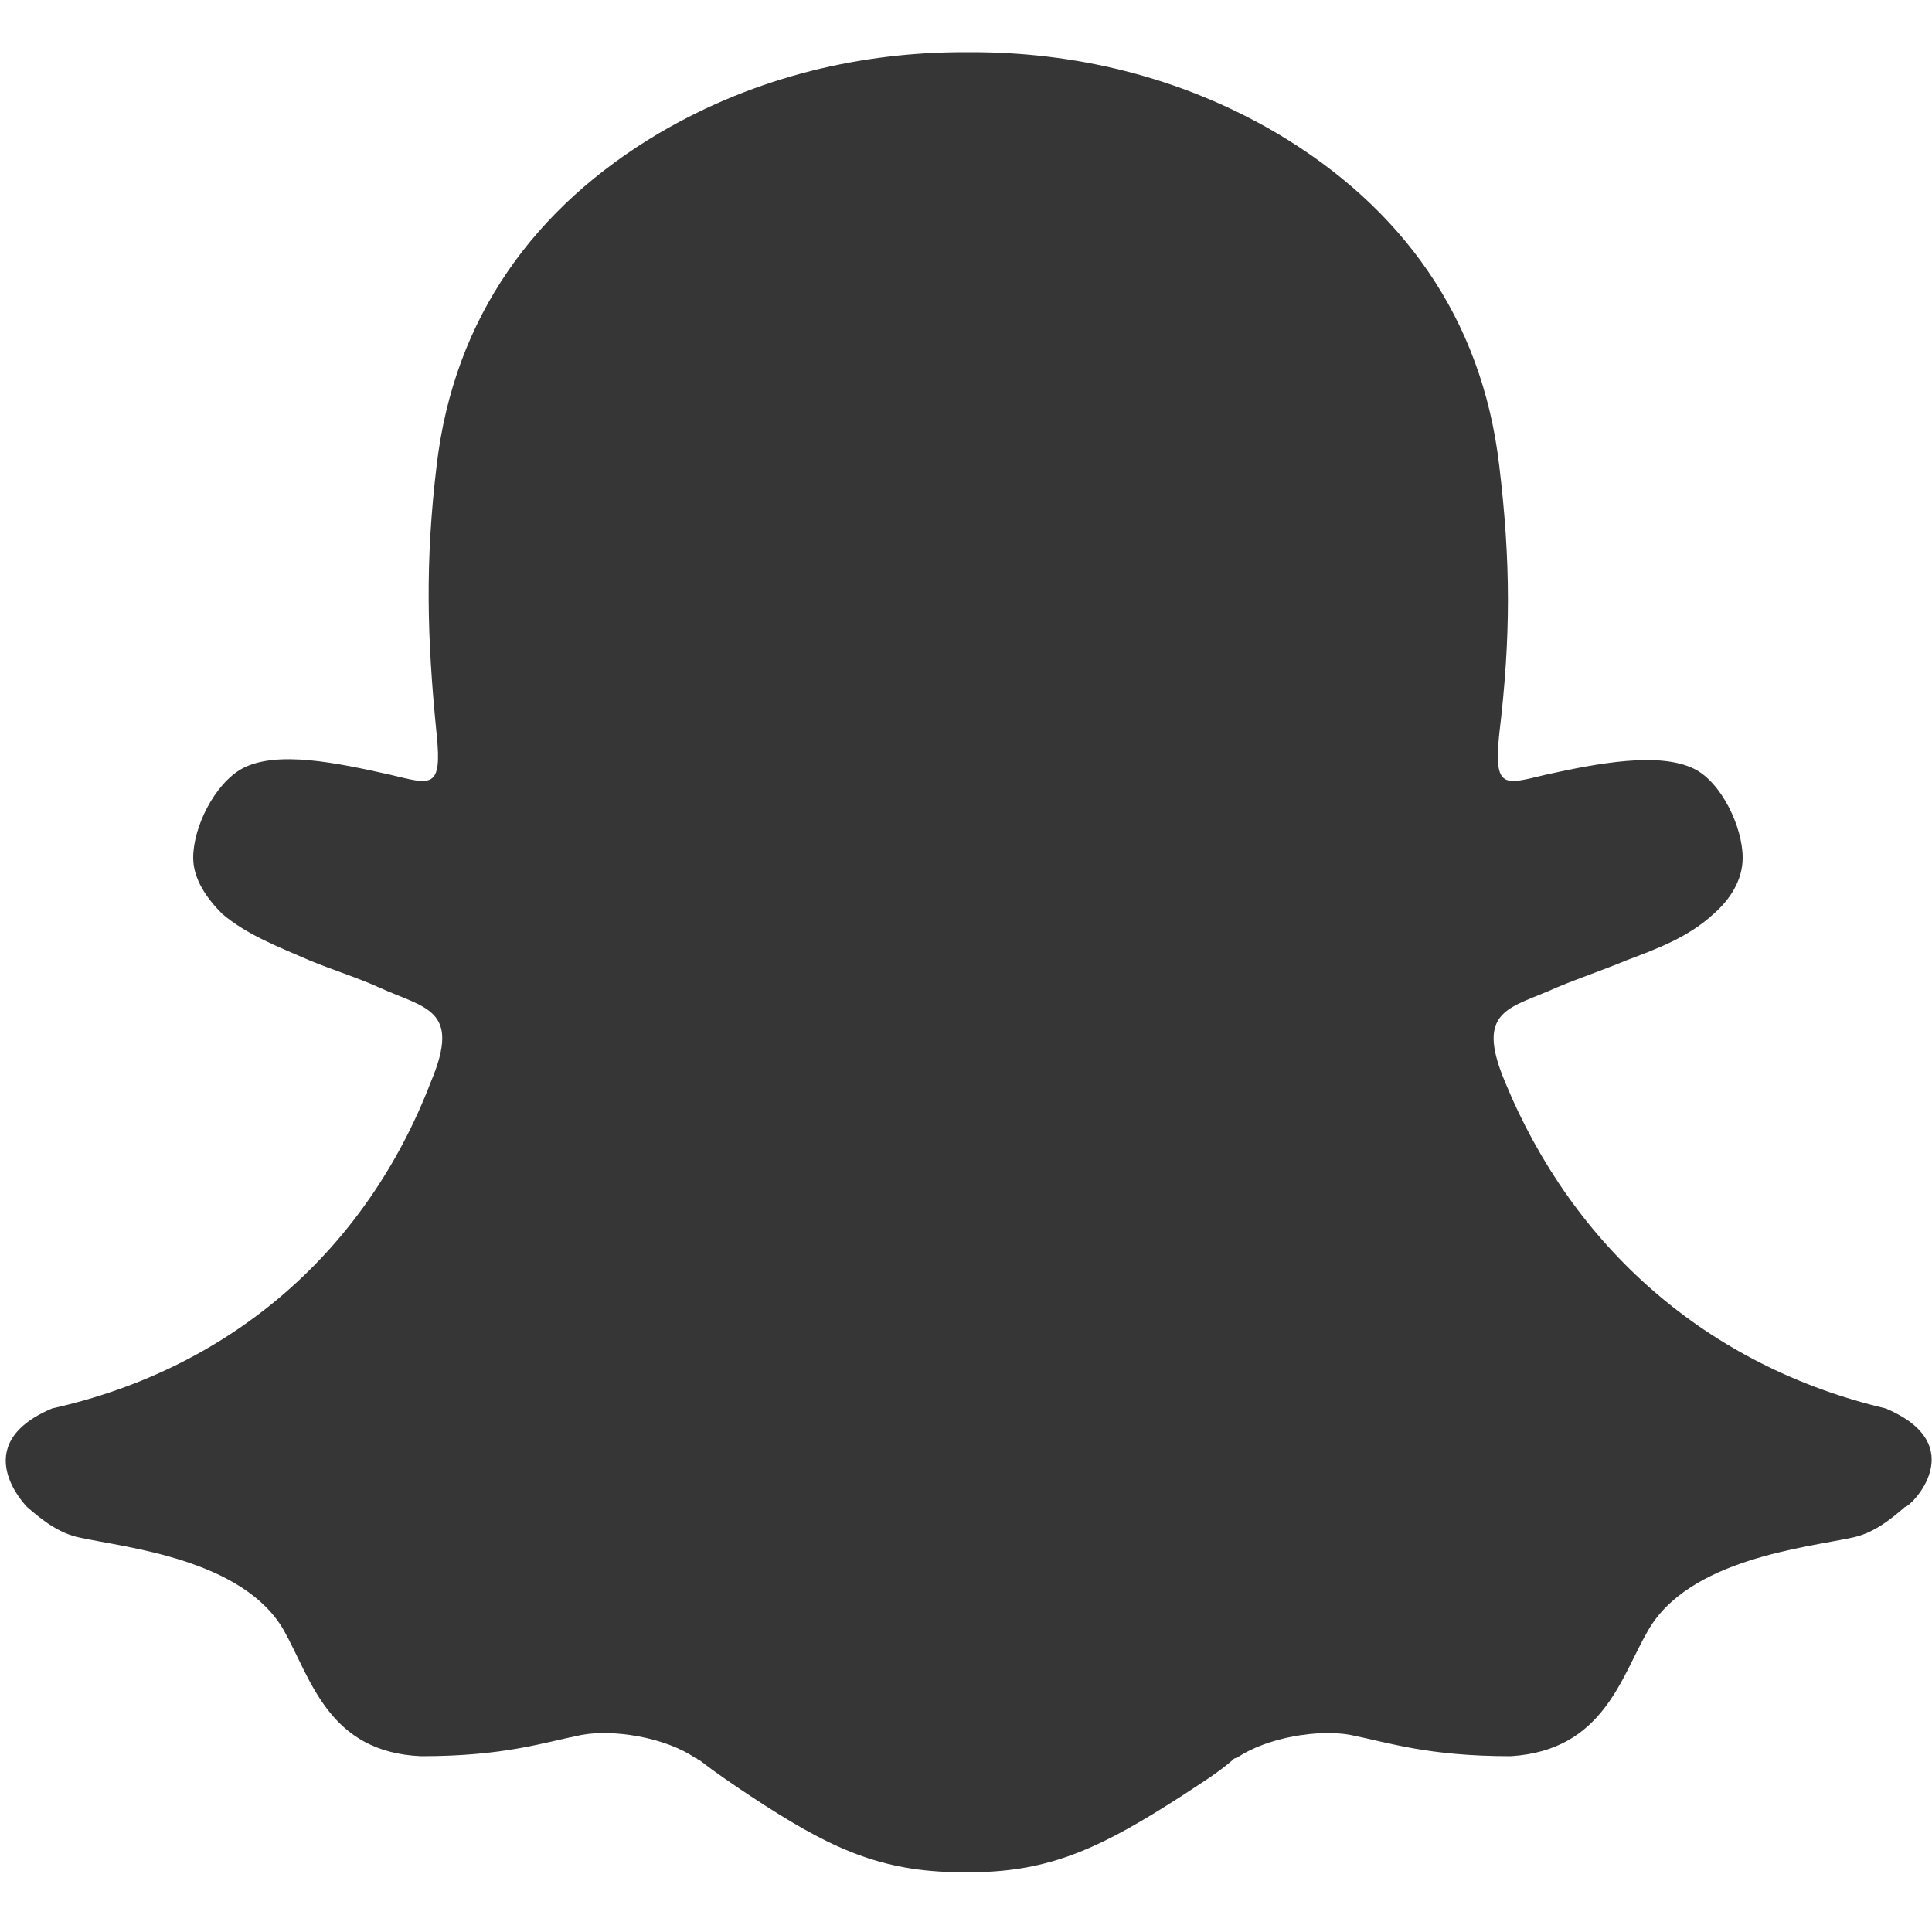 <?xml version="1.0" encoding="utf-8"?>
<!-- Generator: Adobe Illustrator 22.0.1, SVG Export Plug-In . SVG Version: 6.00 Build 0)  -->
<svg version="1.1" id="Capa_1" xmlns="http://www.w3.org/2000/svg" xmlns:xlink="http://www.w3.org/1999/xlink" x="0px" y="0px"
	 viewBox="0 0 100 100" style="enable-background:new 0 0 100 100;" xml:space="preserve">
<style type="text/css">
	.st0{fill:#363636;}
</style>
<path class="st0" d="M97.6,72.9L97.6,72.9c-9.3-2.2-16.2-8.4-19.7-16.9c-1.6-3.8,0.3-3.8,2.7-4.9c1.2-0.5,2.4-0.9,3.6-1.4
	c1.6-0.6,3.2-1.2,4.5-2.4c0.8-0.7,1.5-1.7,1.5-2.9c0-1.6-1.1-3.9-2.5-4.6c-1.8-0.9-5-0.3-7.7,0.3c-2.1,0.5-2.7,0.8-2.4-2.1
	c0.6-5,0.6-8.9,0-13.9c-0.9-7.7-5.1-13.4-11.5-17.2c-5.1-3-10.6-4.2-15.8-4.2c-0.1,0-0.1,0-0.2,0c-0.1,0-0.1,0-0.2,0
	c-5.2,0-10.7,1.2-15.8,4.2c-6.4,3.8-10.6,9.5-11.5,17.2c-0.6,5-0.5,8.9,0,13.9c0.3,2.9-0.3,2.6-2.4,2.1c-2.7-0.6-5.9-1.3-7.7-0.3
	c-1.4,0.8-2.5,3-2.5,4.6c0,1.1,0.7,2.1,1.5,2.9c1.3,1.1,2.9,1.7,4.5,2.4c1.2,0.5,2.5,0.9,3.6,1.4c2.4,1.1,4.3,1.1,2.7,4.9
	C19,64.6,12.1,70.8,2.7,72.9l0,0C-1.8,74.8,1.4,78,1.4,78c0.8,0.7,1.7,1.4,2.8,1.6c2.3,0.5,8.4,1.1,10.5,4.8
	c1.4,2.5,2.3,6.3,7.1,6.5c4.3,0,6.3-0.7,8.3-1.1c1.6-0.3,4.3,0.1,5.9,1.2c0.1,0,0.1,0.1,0.2,0.1c0.9,0.7,1.8,1.3,2.7,1.9
	c3.8,2.5,6.4,3.8,10.4,3.9v0c0,0,0,0,0,0c0.2,0,0.5,0,0.7,0v0c0,0,0,0,0,0c0,0,0,0,0,0v0c0.2,0,0.5,0,0.7,0c0,0,0,0,0,0v0
	c3.9-0.1,6.5-1.4,10.4-3.9c0.9-0.6,1.9-1.2,2.7-1.9c0.1-0.1,0.1-0.1,0.2-0.1c1.6-1.1,4.3-1.5,5.9-1.2c2,0.4,4,1.1,8.3,1.1
	c4.8-0.3,5.7-4.1,7.1-6.5c2.1-3.7,8.2-4.3,10.5-4.8c1.1-0.2,2-0.9,2.8-1.6C98.9,78,102.1,74.8,97.6,72.9z"/>
</svg>
